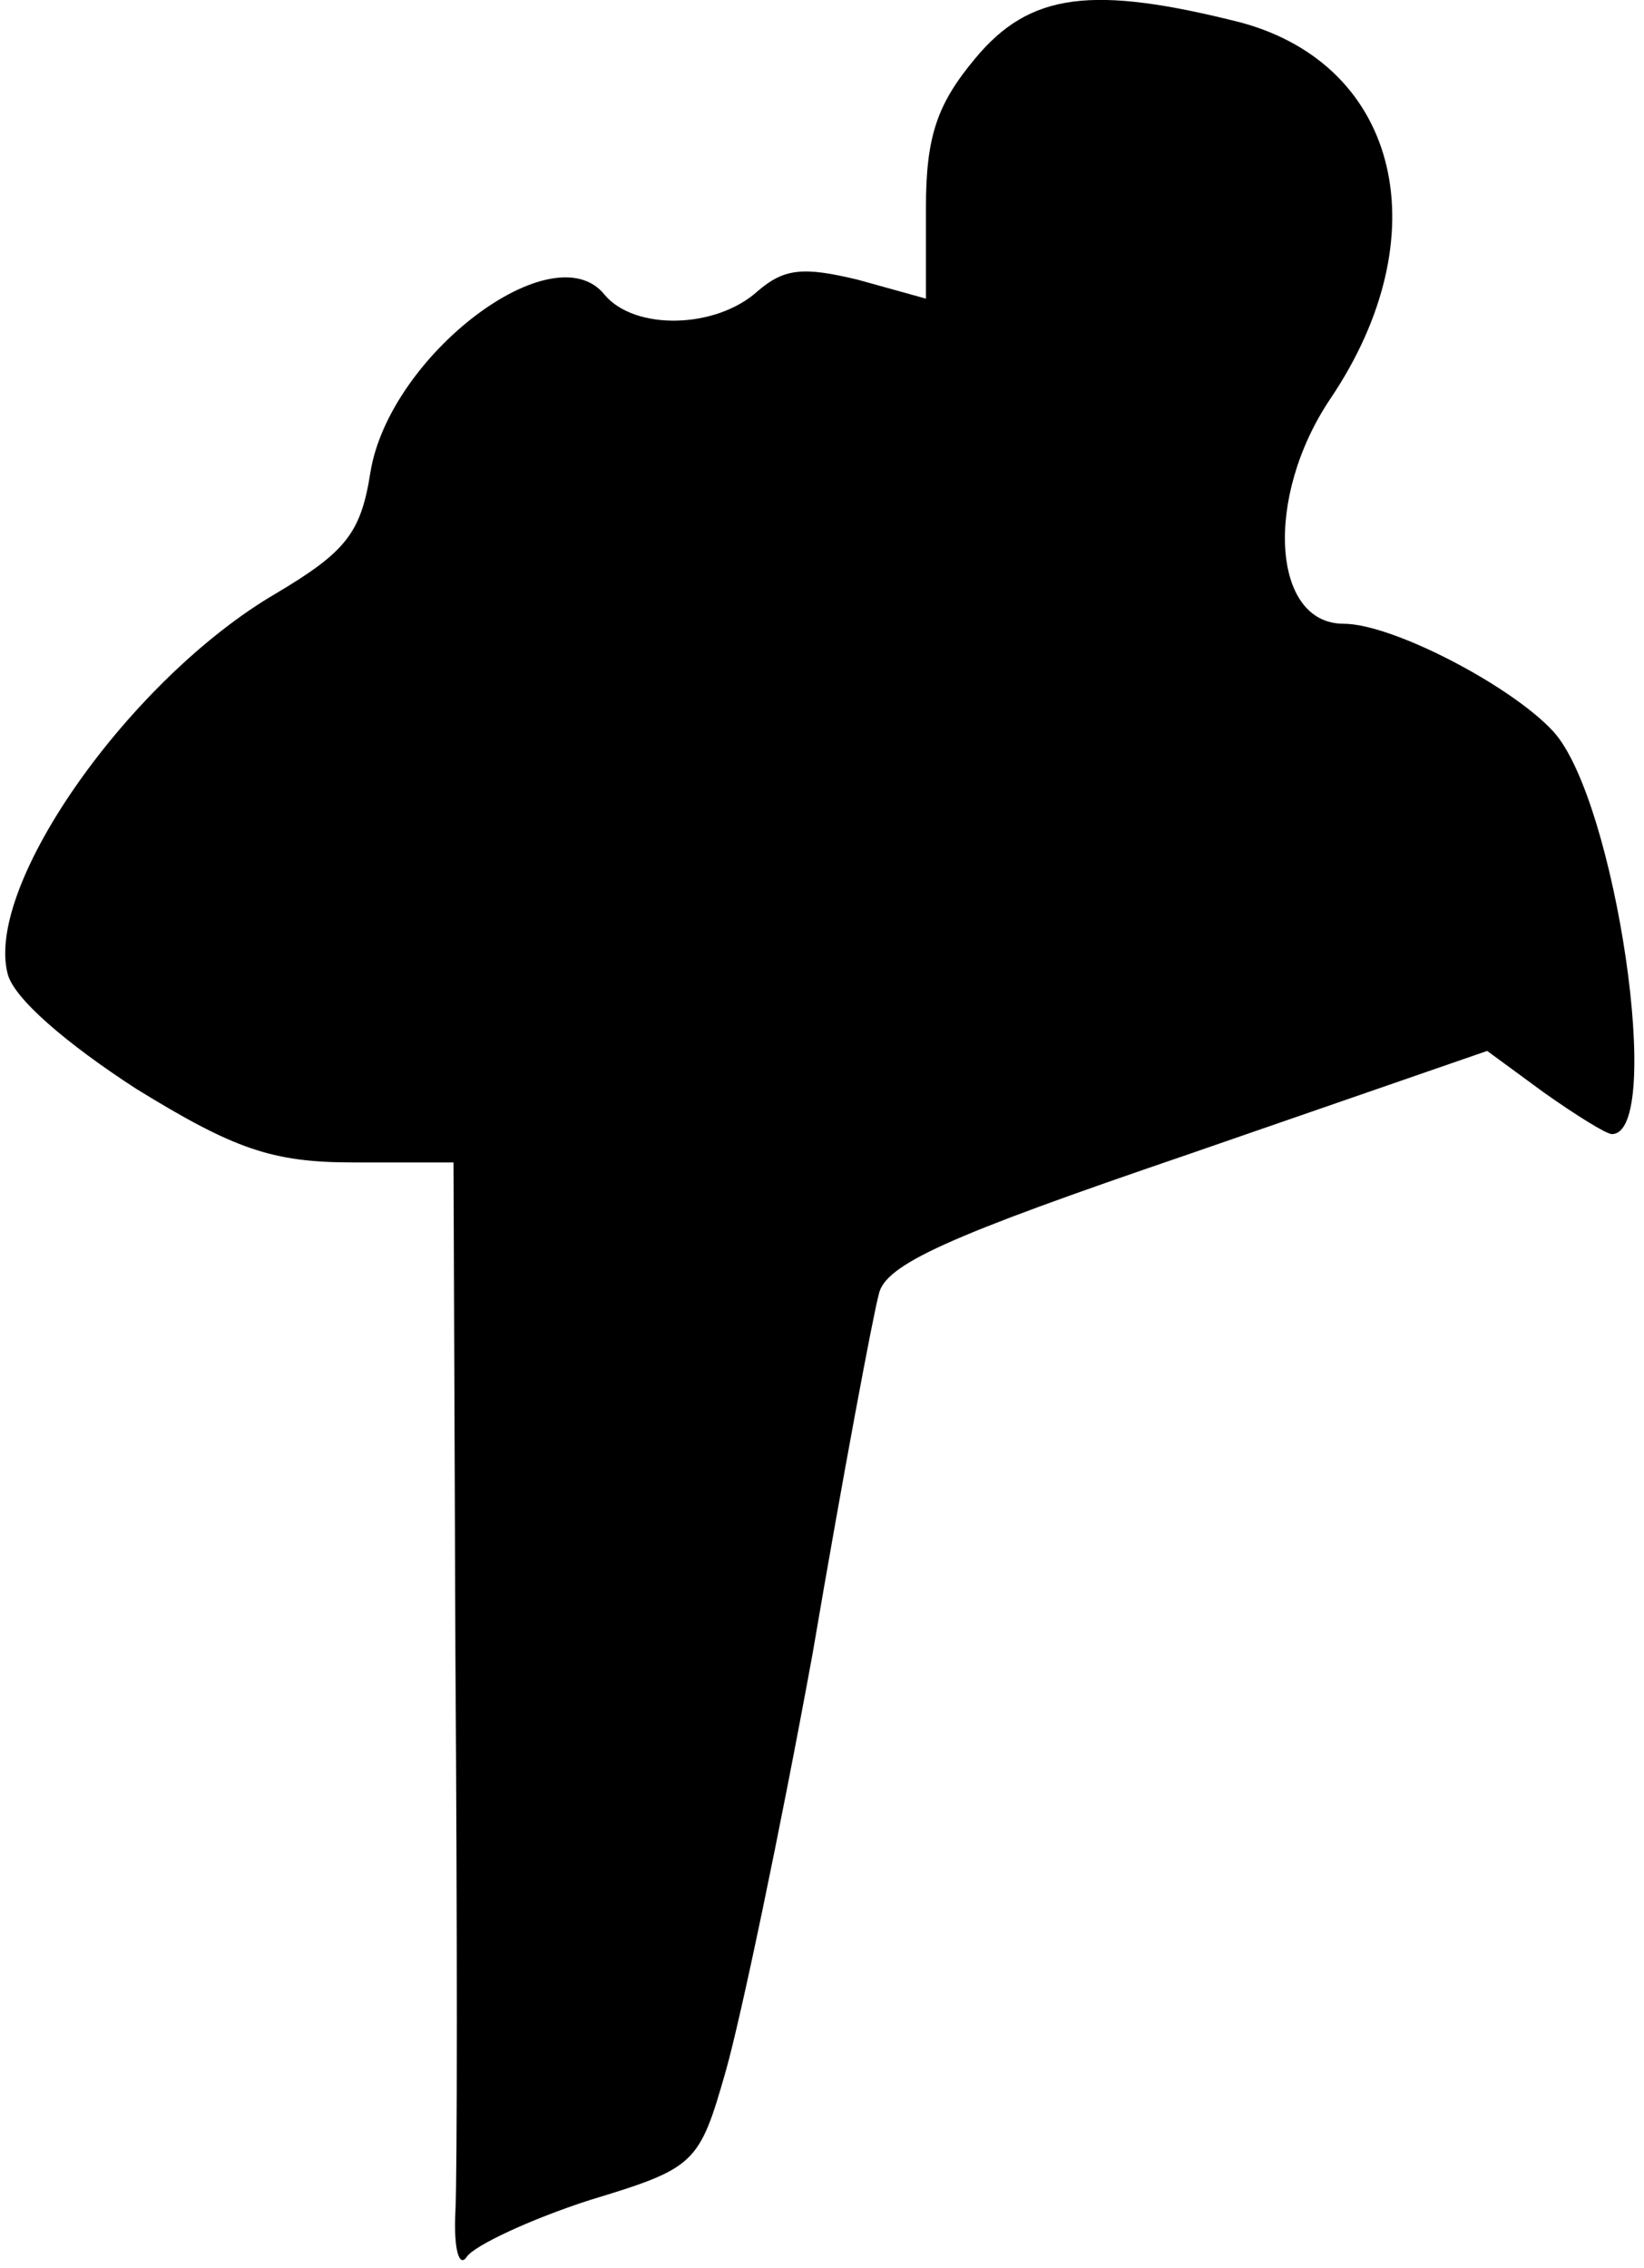 <?xml version="1.0" standalone="no"?>
<!DOCTYPE svg PUBLIC "-//W3C//DTD SVG 20010904//EN"
 "http://www.w3.org/TR/2001/REC-SVG-20010904/DTD/svg10.dtd">
<svg version="1.0" xmlns="http://www.w3.org/2000/svg"
 width="87pt" height="120pt" viewBox="0 0 87 120"
 preserveAspectRatio="xMidYMid meet">
<g transform="translate(0,120) scale(0.1,-0.1)"
fill="#000000" stroke="none">
<path fill="#000000" stroke="none" d="M516 1169 c-20 -24 -26 -41 -26 -79 l0
-48 -36 10 c-29 7 -39 6 -53 -6 -22 -20 -65 -21 -81 -2 -27 34 -114 -32 -124
-94 -5 -32 -13 -42 -50 -64 -77 -45 -154 -154 -142 -201 3 -13 31 -37 68 -61
52 -32 72 -39 115 -39 l53 0 1 -260 c1 -143 1 -276 0 -295 -1 -20 2 -30 6 -24
4 6 34 20 65 30 56 17 58 19 72 68 8 28 29 128 46 221 16 94 32 179 35 190 3
16 37 31 163 74 l159 55 30 -22 c17 -12 33 -22 36 -22 28 0 2 177 -31 213 -22
24 -85 57 -111 57 -38 0 -42 67 -7 119 58 86 37 176 -47 199 -79 20 -112 16
-141 -19z"/>
</g>
</svg>
